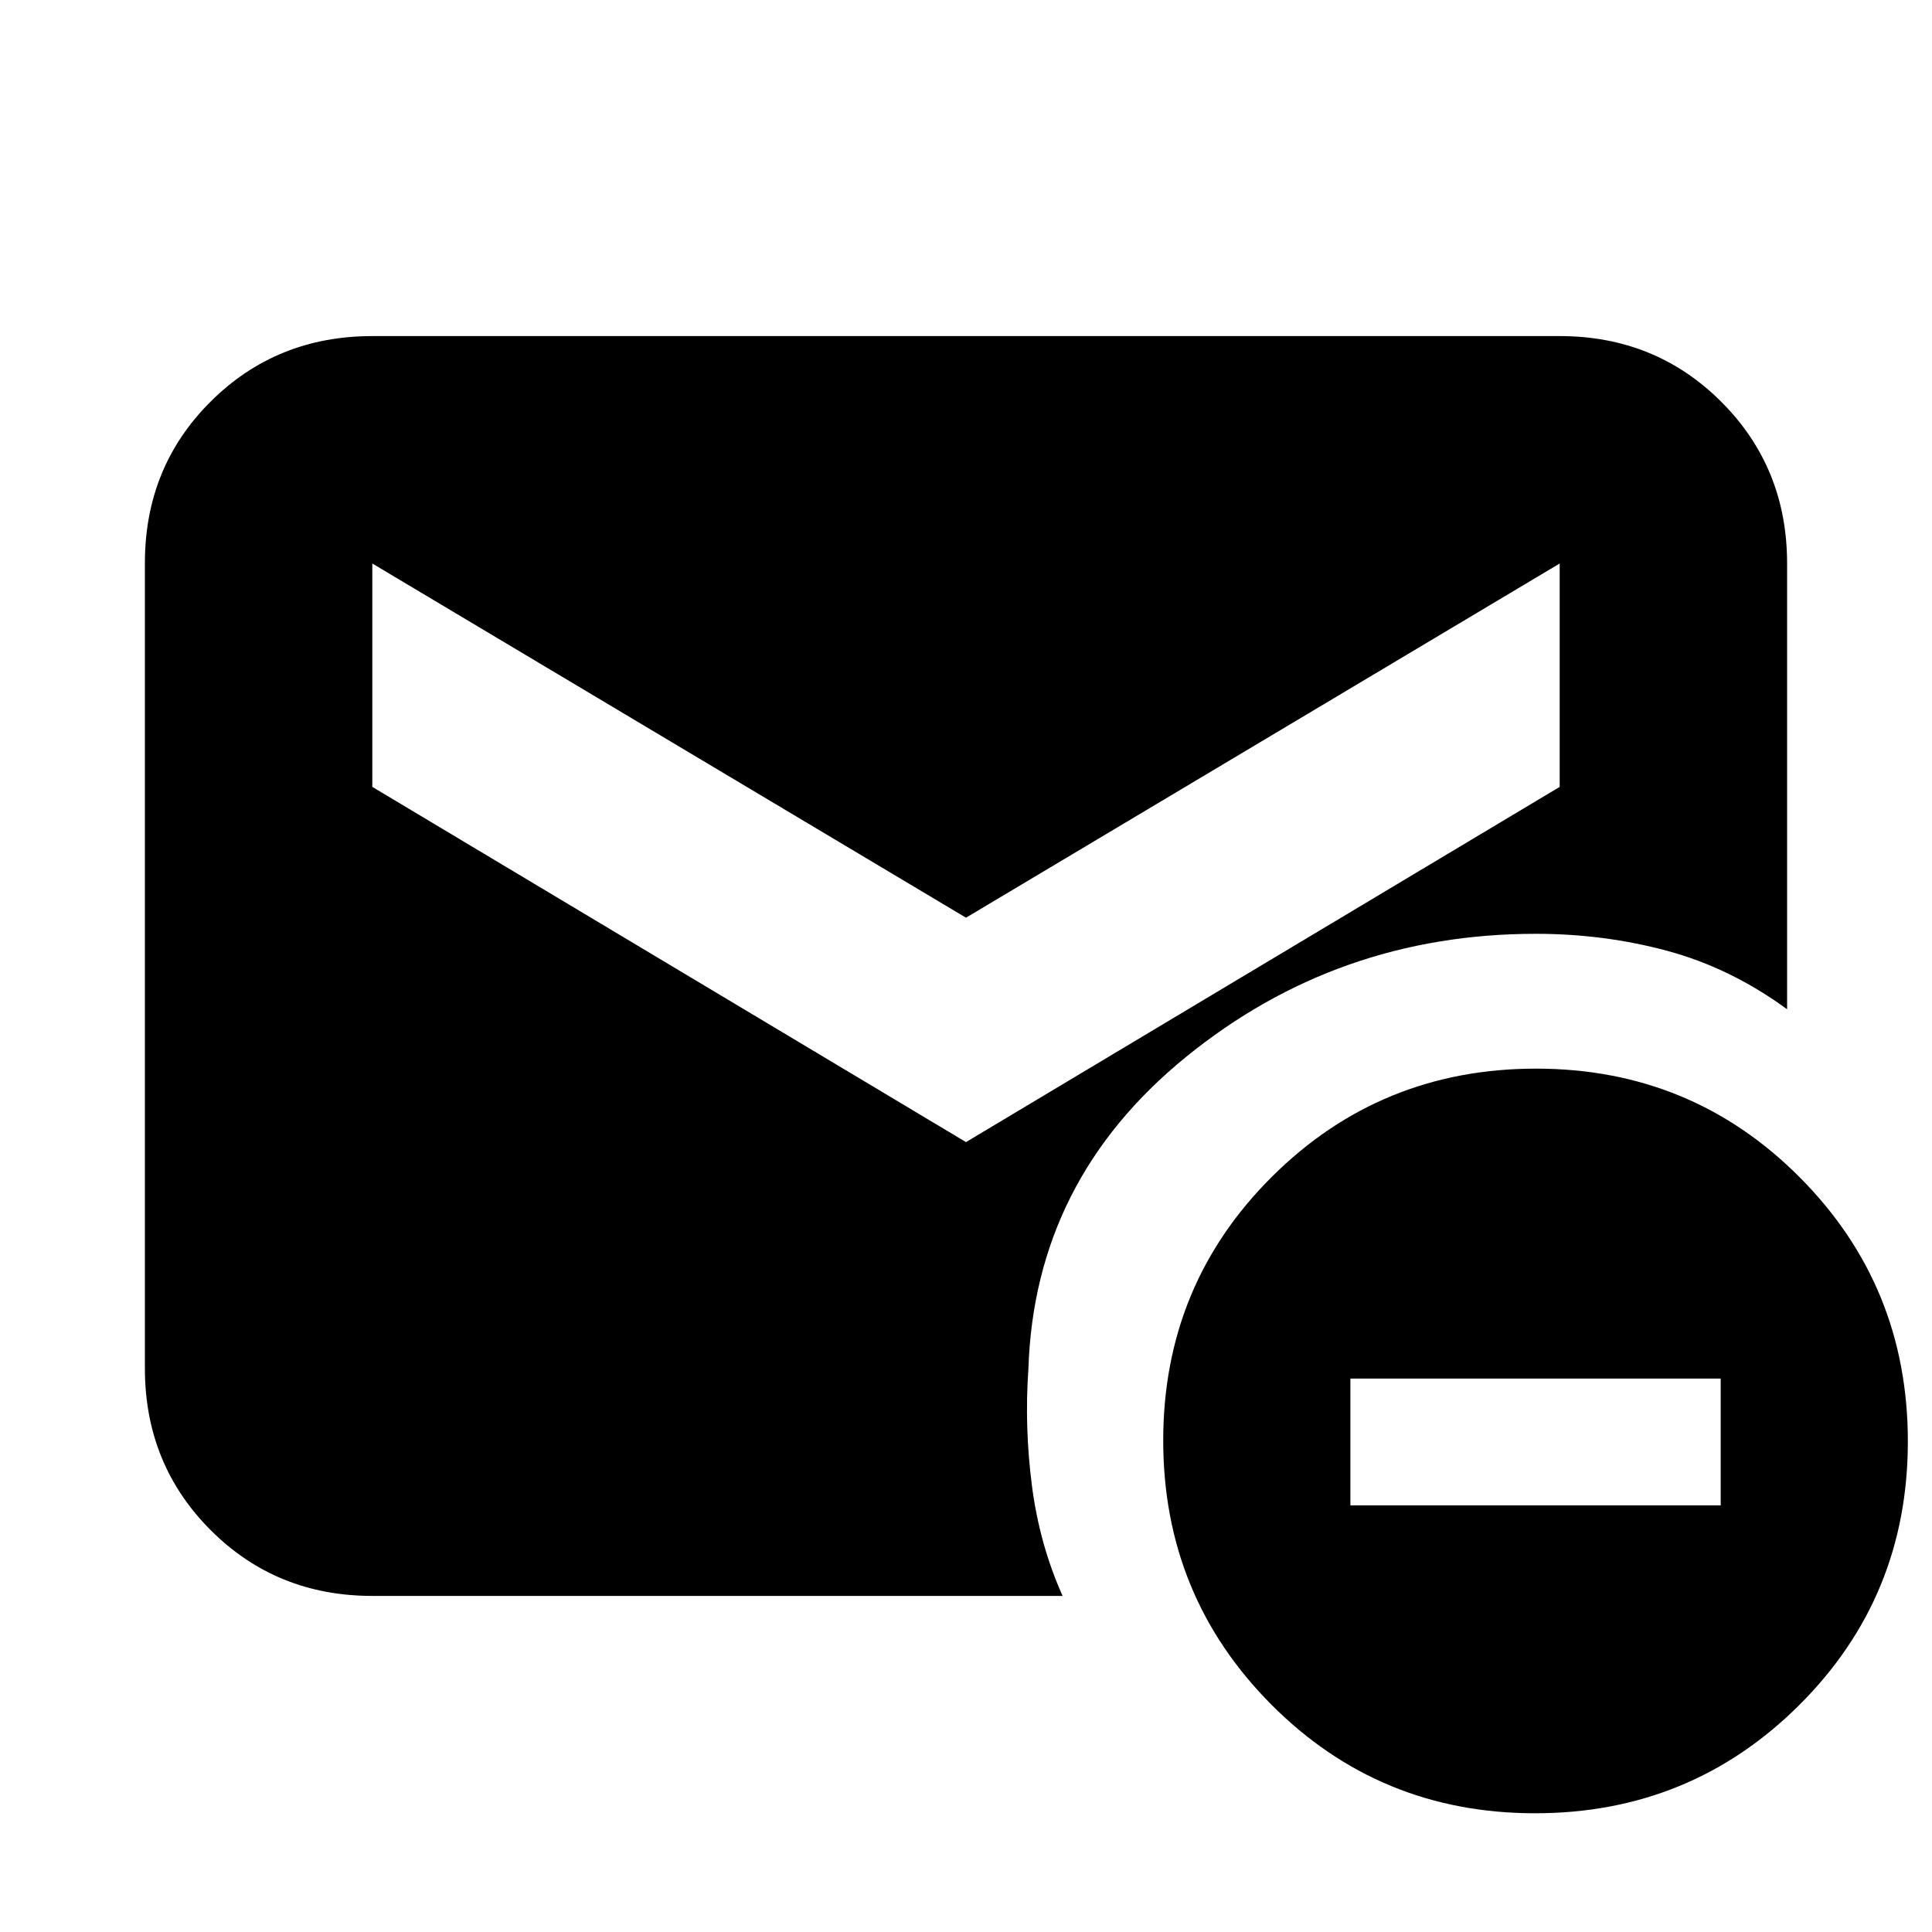 <svg xmlns="http://www.w3.org/2000/svg" height="20" viewBox="0 -960 960 960" width="20"><path d="M480-392.5 775-569v-111L480-504 185-680v111l295 176.5ZM762.77-59q-77.27 0-131.02-53.98Q578-166.95 578-244.23q0-77.27 53.98-131.02Q685.95-429 763.23-429q77.27 0 131.02 53.98Q948-321.05 948-243.77q0 77.27-53.98 131.02Q840.05-59 762.77-59ZM671-212h184v-63H671v63Zm-486 45q-47.64 0-80.32-32.69Q72-232.39 72-280.04v-400.24q0-47.66 32.68-80.19T185-793h590q47.64 0 80.32 32.68Q888-727.64 888-680v221.5q-28-20.5-59.44-29-31.44-8.5-65.38-8.5-98.68 0-173.93 61.25T511-279.72q-2 28.72 1.75 57.89Q516.5-192.67 528-167H185Z"/></svg>